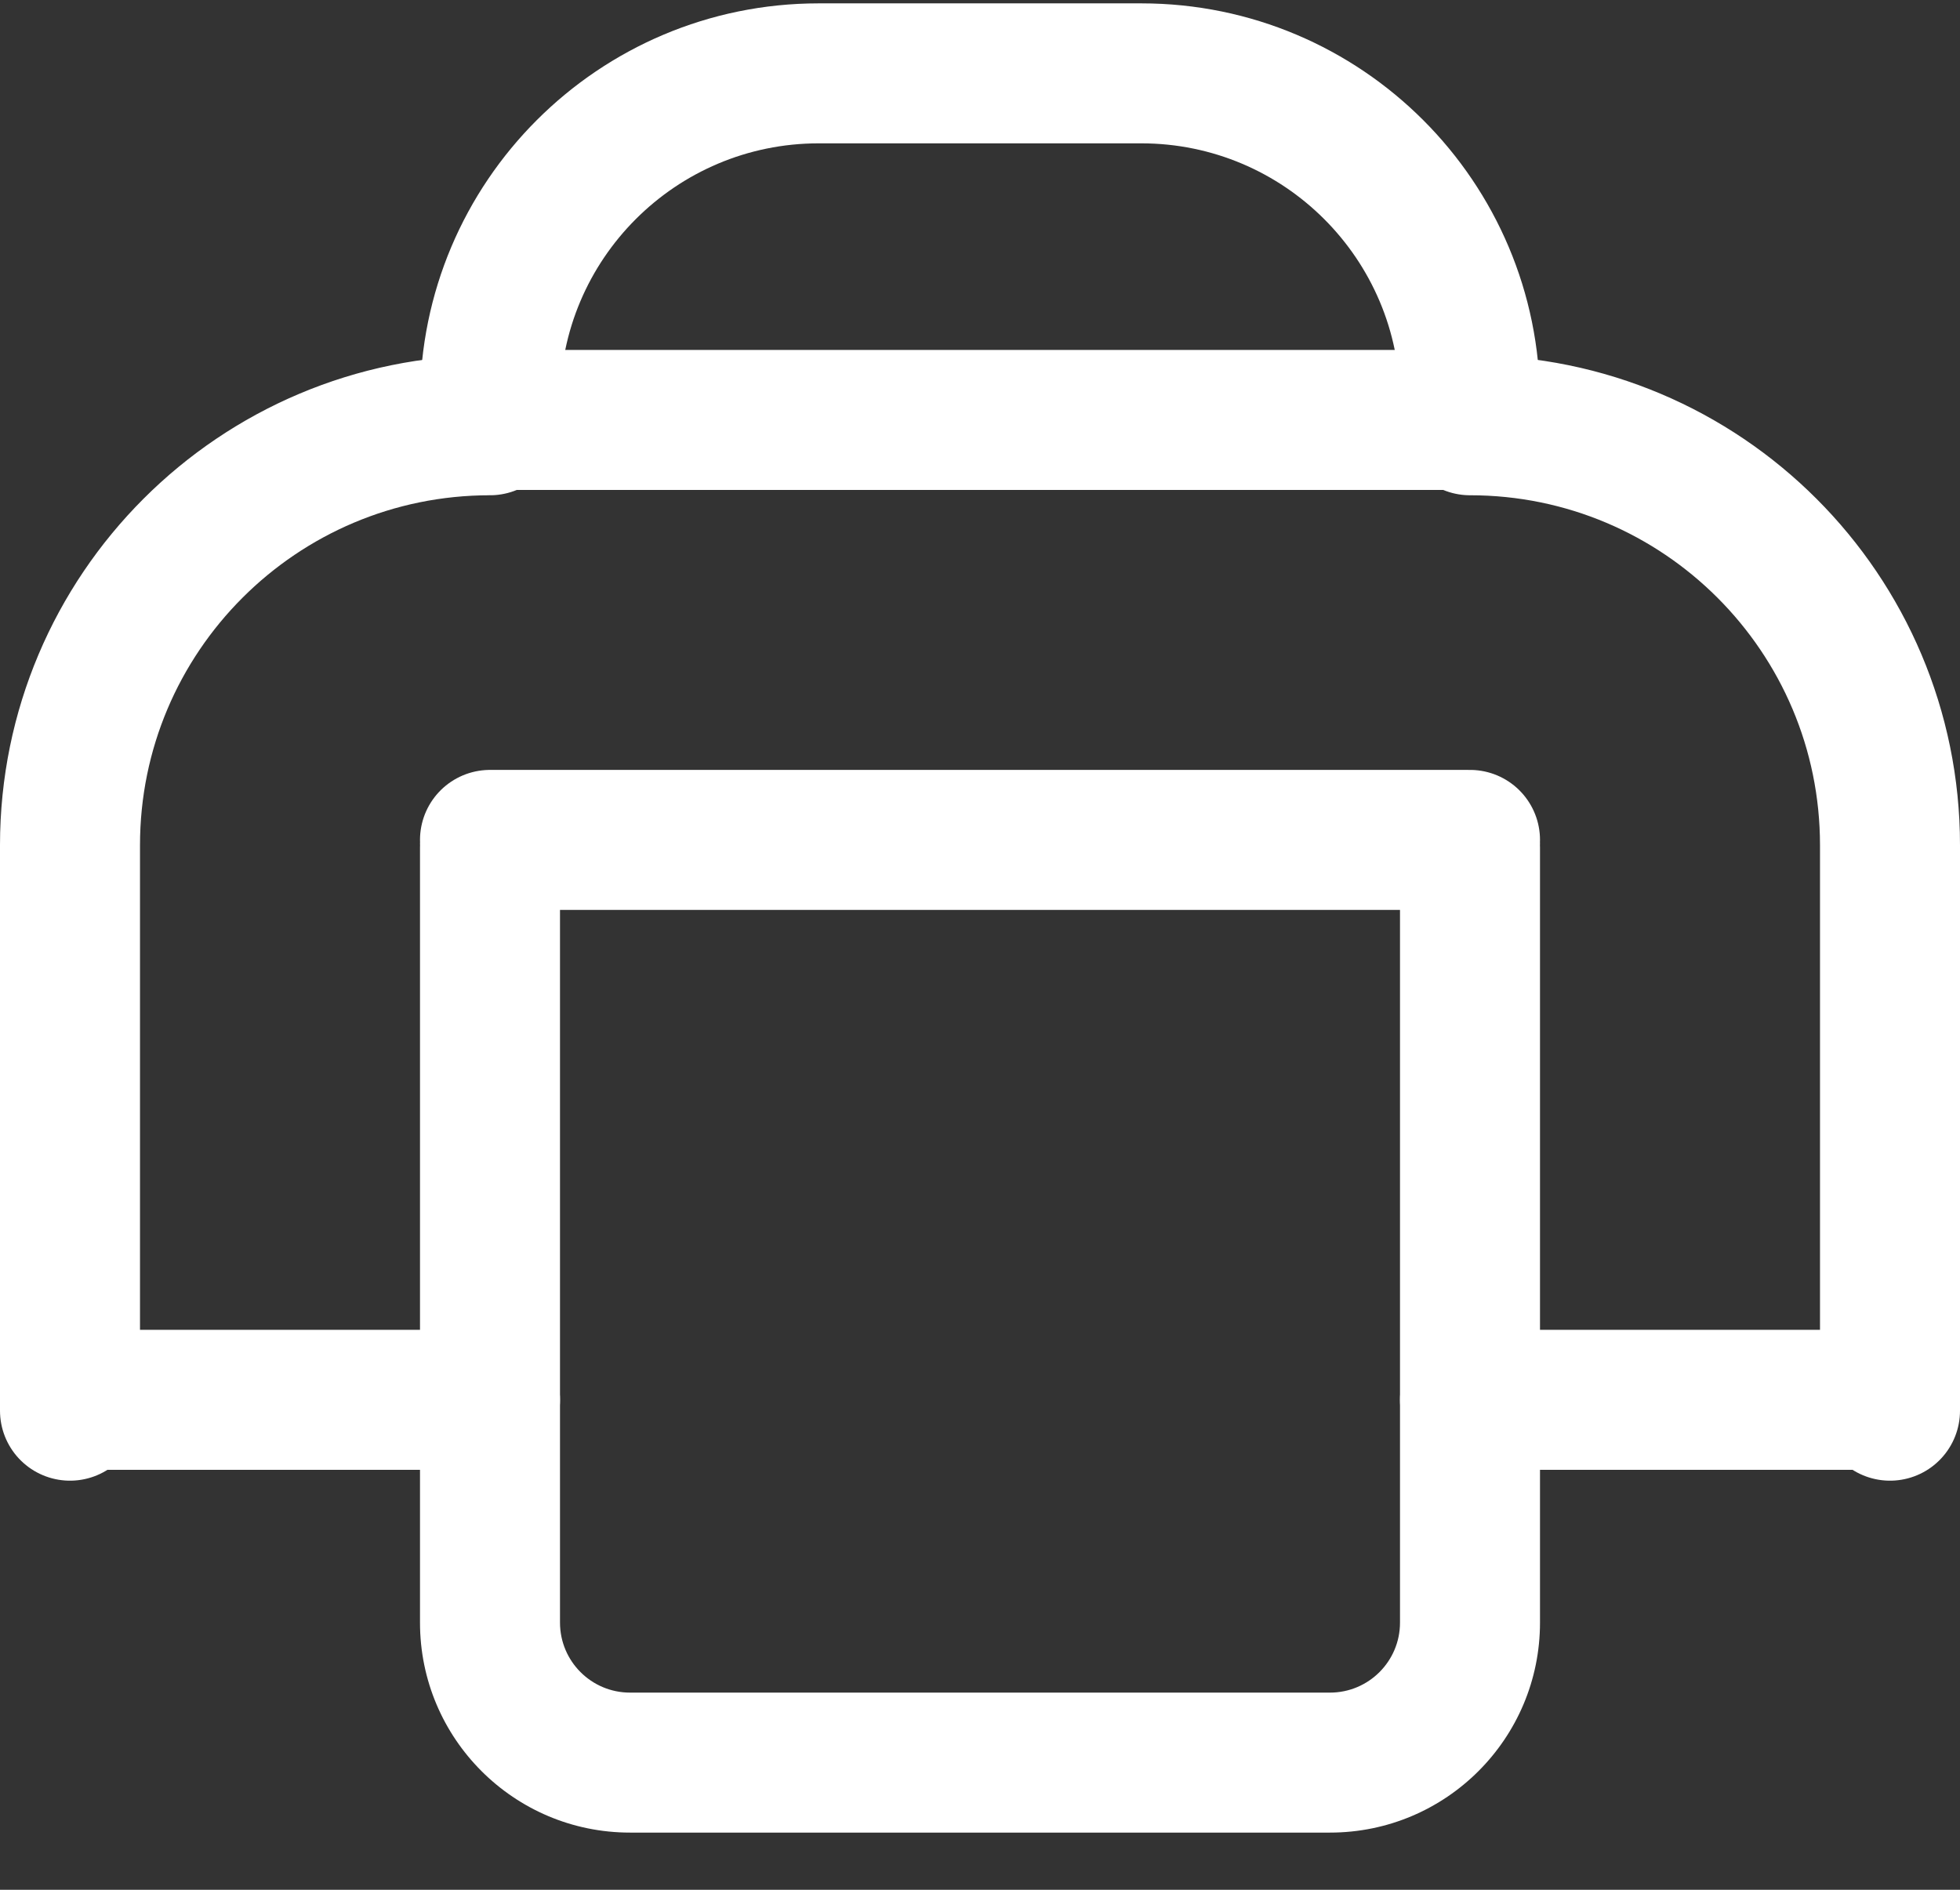 <svg width="28" height="27" viewBox="0 0 28 27" fill="none" xmlns="http://www.w3.org/2000/svg">
<rect x="0" y="0" width="28" height="27" fill="#333333" stroke="none"/>
<path d="M1 20.155V12.076C1 8.762 3.686 6.076 7 6.076V6.076" stroke="white" stroke-width="2" stroke-linecap="round"/>
<path d="M27 20.155V12.076C27 8.762 24.314 6.076 21 6.076V6.076" stroke="white" stroke-width="2" stroke-linecap="round"/>
<path fill-rule="evenodd" clip-rule="evenodd" d="M8 23.183C8 23.735 8.448 24.183 9 24.183H15.615H16.154H19C19.552 24.183 20 23.735 20 23.183V12.11C20 11.557 20.448 11.11 21 11.11C21.552 11.11 22 11.557 22 12.11V23.183C22 24.84 20.657 26.183 19 26.183H16.154H15.615H9C7.343 26.183 6 24.84 6 23.183V12.11C6 11.557 6.448 11.11 7 11.11C7.552 11.11 8 11.557 8 12.11V23.183Z" fill="white"/>
<path fill-rule="evenodd" clip-rule="evenodd" d="M8 5.744C8 3.703 9.655 2.048 11.696 2.048H15.615H16.154H16.304C18.345 2.048 20 3.703 20 5.744C20 6.296 20.448 6.744 21 6.744C21.552 6.744 22 6.296 22 5.744C22 2.598 19.45 0.048 16.304 0.048H16.154H15.615H11.696C8.55 0.048 6 2.598 6 5.744C6 6.296 6.448 6.744 7 6.744C7.552 6.744 8 6.296 8 5.744Z" fill="white"/>
<path d="M7 12H21" stroke="white" stroke-width="2" stroke-linecap="round"/>
<path d="M7 6H21" stroke="white" stroke-width="2" stroke-linecap="round"/>
<path d="M27 20L21 20" stroke="white" stroke-width="2" stroke-linecap="round"/>
<path d="M7 20L1 20" stroke="white" stroke-width="2" stroke-linecap="round"/>
</svg>

